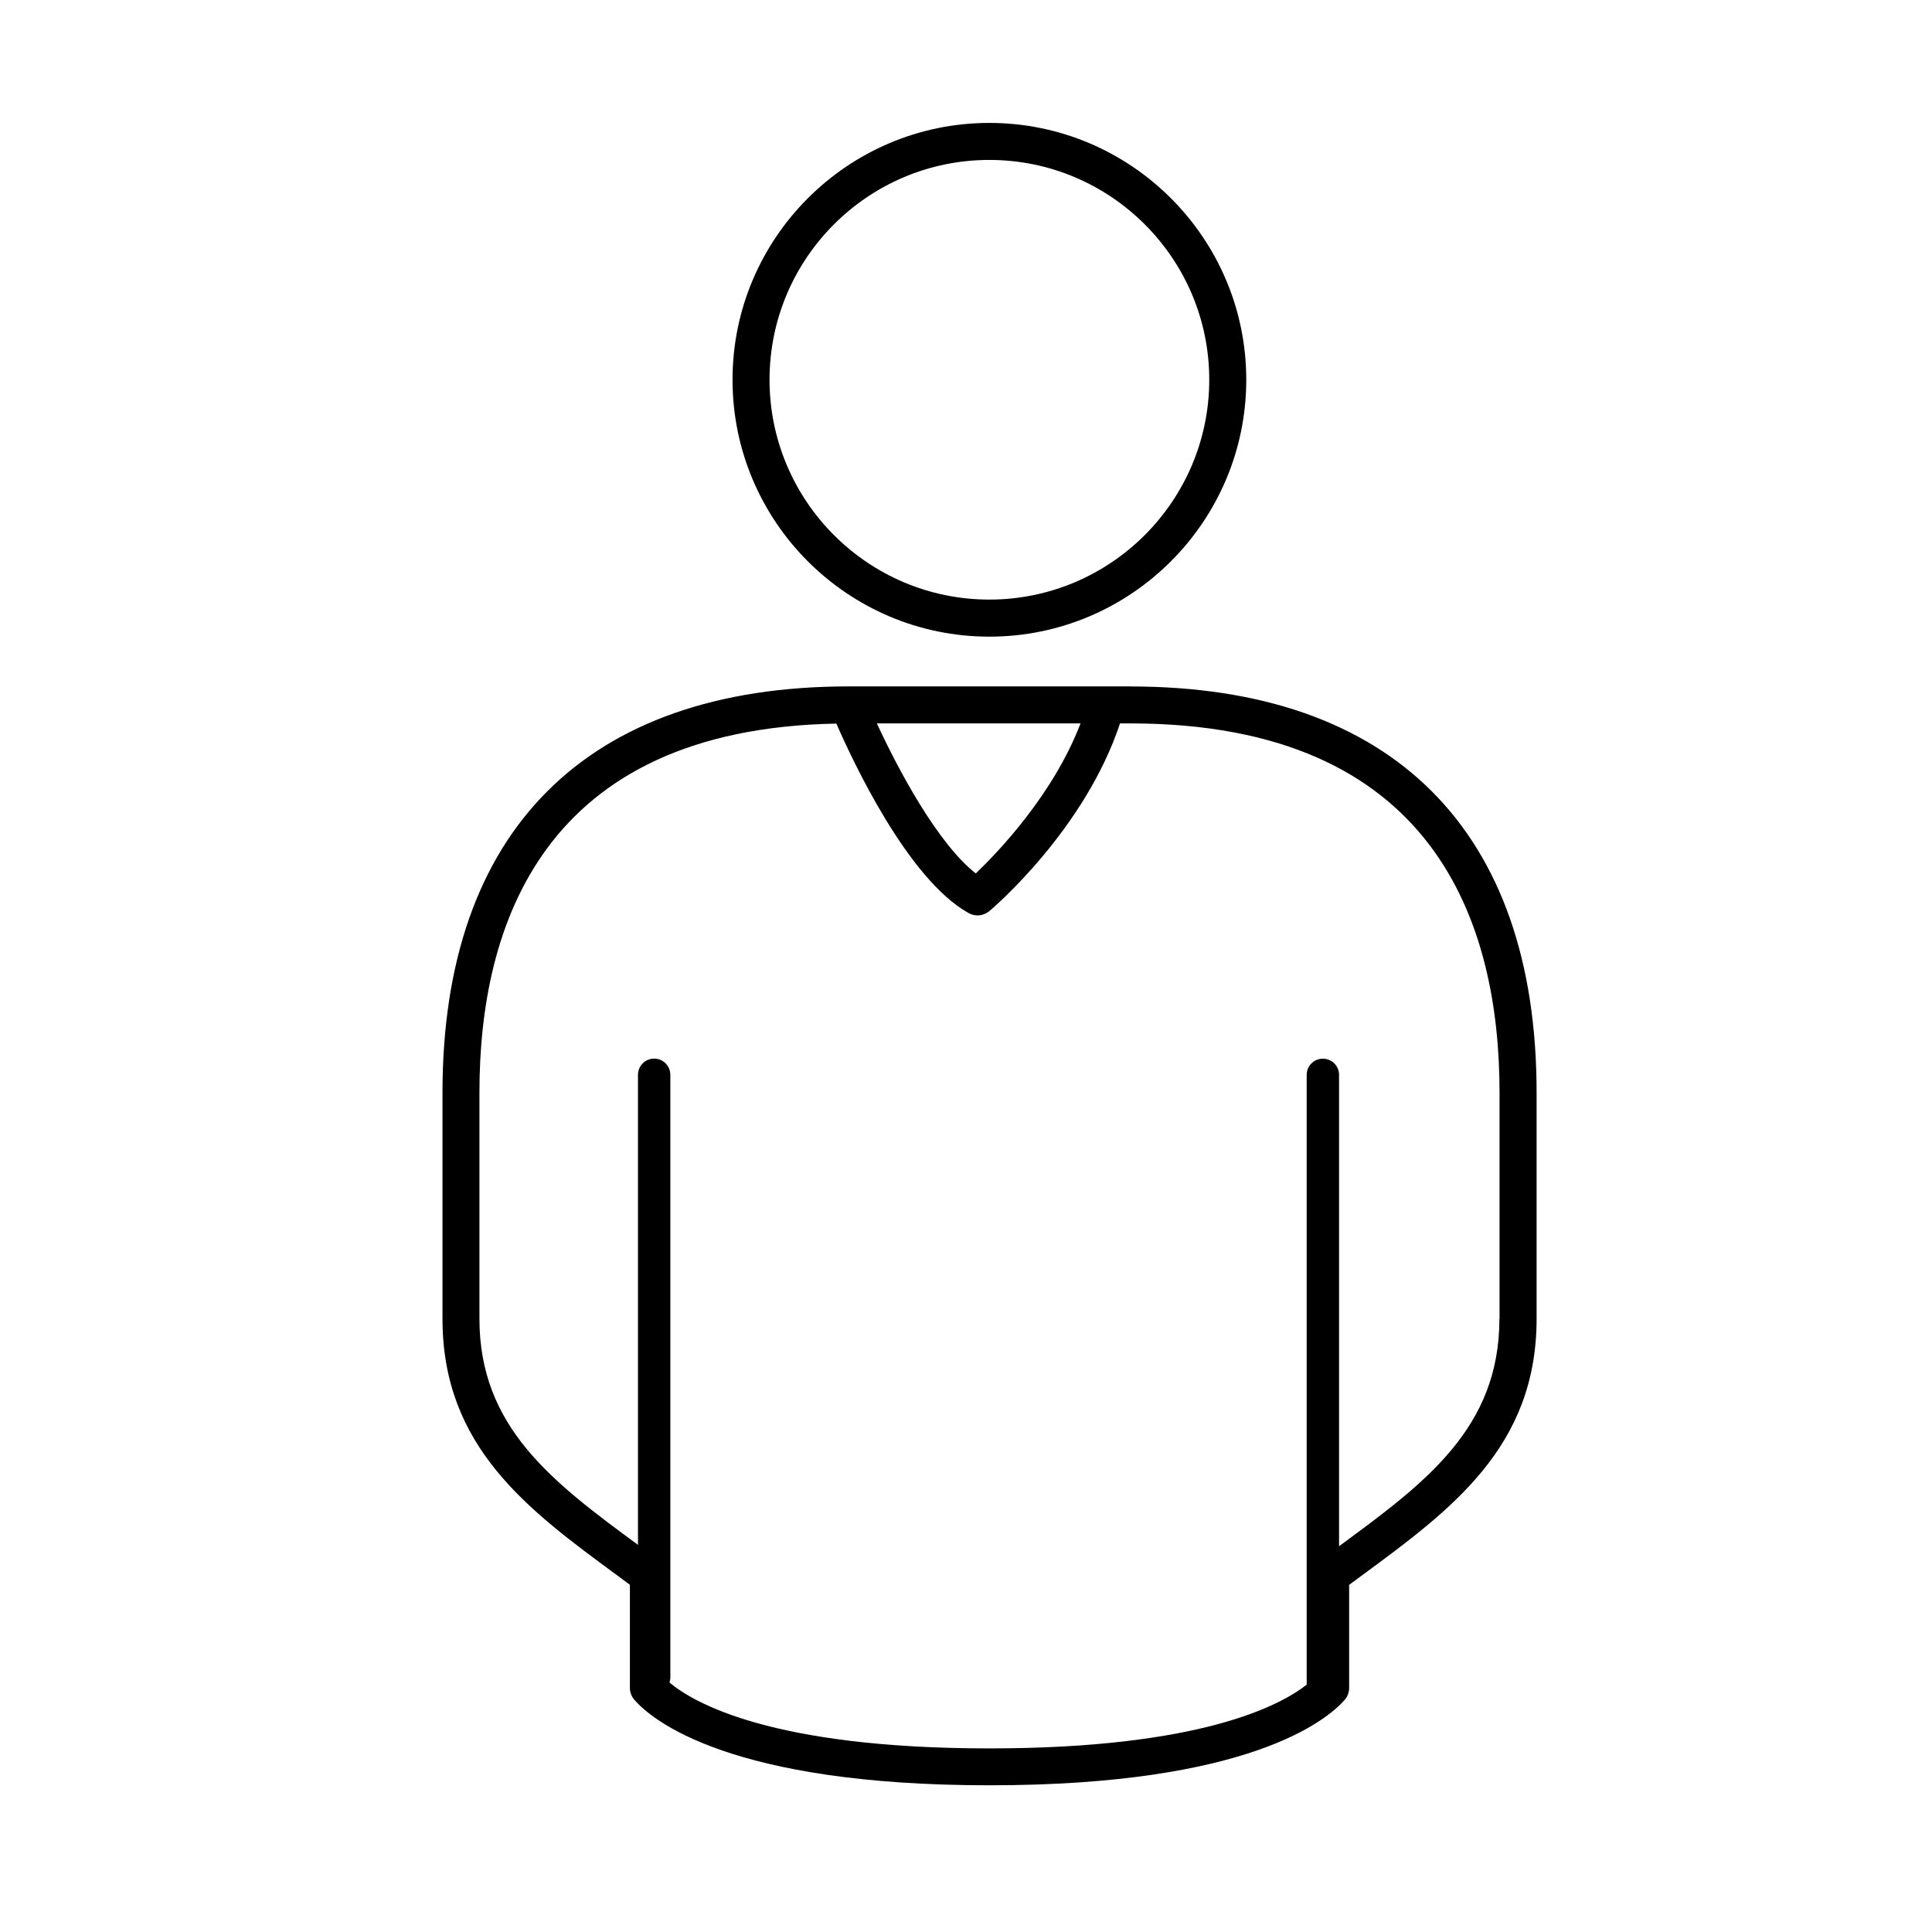 <svg xmlns="http://www.w3.org/2000/svg" width="32" height="32" viewBox="0 0 32 32"><path d="M16.387 10.545c2.346 0 4.255-1.91 4.255-4.255 0-2.346-1.91-4.254-4.255-4.254-2.346 0-4.254 1.91-4.254 4.254 0 2.346 1.908 4.255 4.254 4.255zm0-7.896c2.008 0 3.642 1.633 3.642 3.64 0 2.008-1.635 3.642-3.643 3.642s-3.64-1.634-3.64-3.642 1.632-3.64 3.64-3.64zm2.334 8.72h-4.666c-4.338 0-6.726 2.39-6.726 6.726v3.747c0 2.124 1.41 3.162 2.906 4.26l.198.147v1.706c0 .074.027.147.077.202.29.332 1.578 1.413 5.88 1.413 4.3 0 5.586-1.08 5.88-1.412.05-.056.076-.128.076-.202V26.25l.197-.145c1.495-1.1 2.908-2.137 2.908-4.262v-3.747c0-4.338-2.388-6.726-6.726-6.726zm-.824.613c-.45 1.175-1.36 2.126-1.735 2.485-.633-.498-1.283-1.715-1.638-2.485h3.374zm6.938 9.86c0 1.815-1.23 2.72-2.656 3.768v-7.807c0-.148-.12-.268-.268-.268-.148 0-.268.12-.268.268v10.1c-.44.347-1.768 1.056-5.255 1.056-3.617 0-4.91-.763-5.3-1.092.007-.024.015-.048.015-.075v-9.99c0-.148-.12-.268-.268-.268s-.268.12-.268.268v7.786c-1.412-1.04-2.626-1.945-2.626-3.746v-3.747c0-2.75 1.035-6.02 5.912-6.11.273.626 1.183 2.575 2.188 3.137.046.026.098.04.15.04.07 0 .14-.026.198-.073.067-.056 1.58-1.35 2.162-3.107h.172c5.053 0 6.114 3.324 6.114 6.114v3.747z"/></svg>